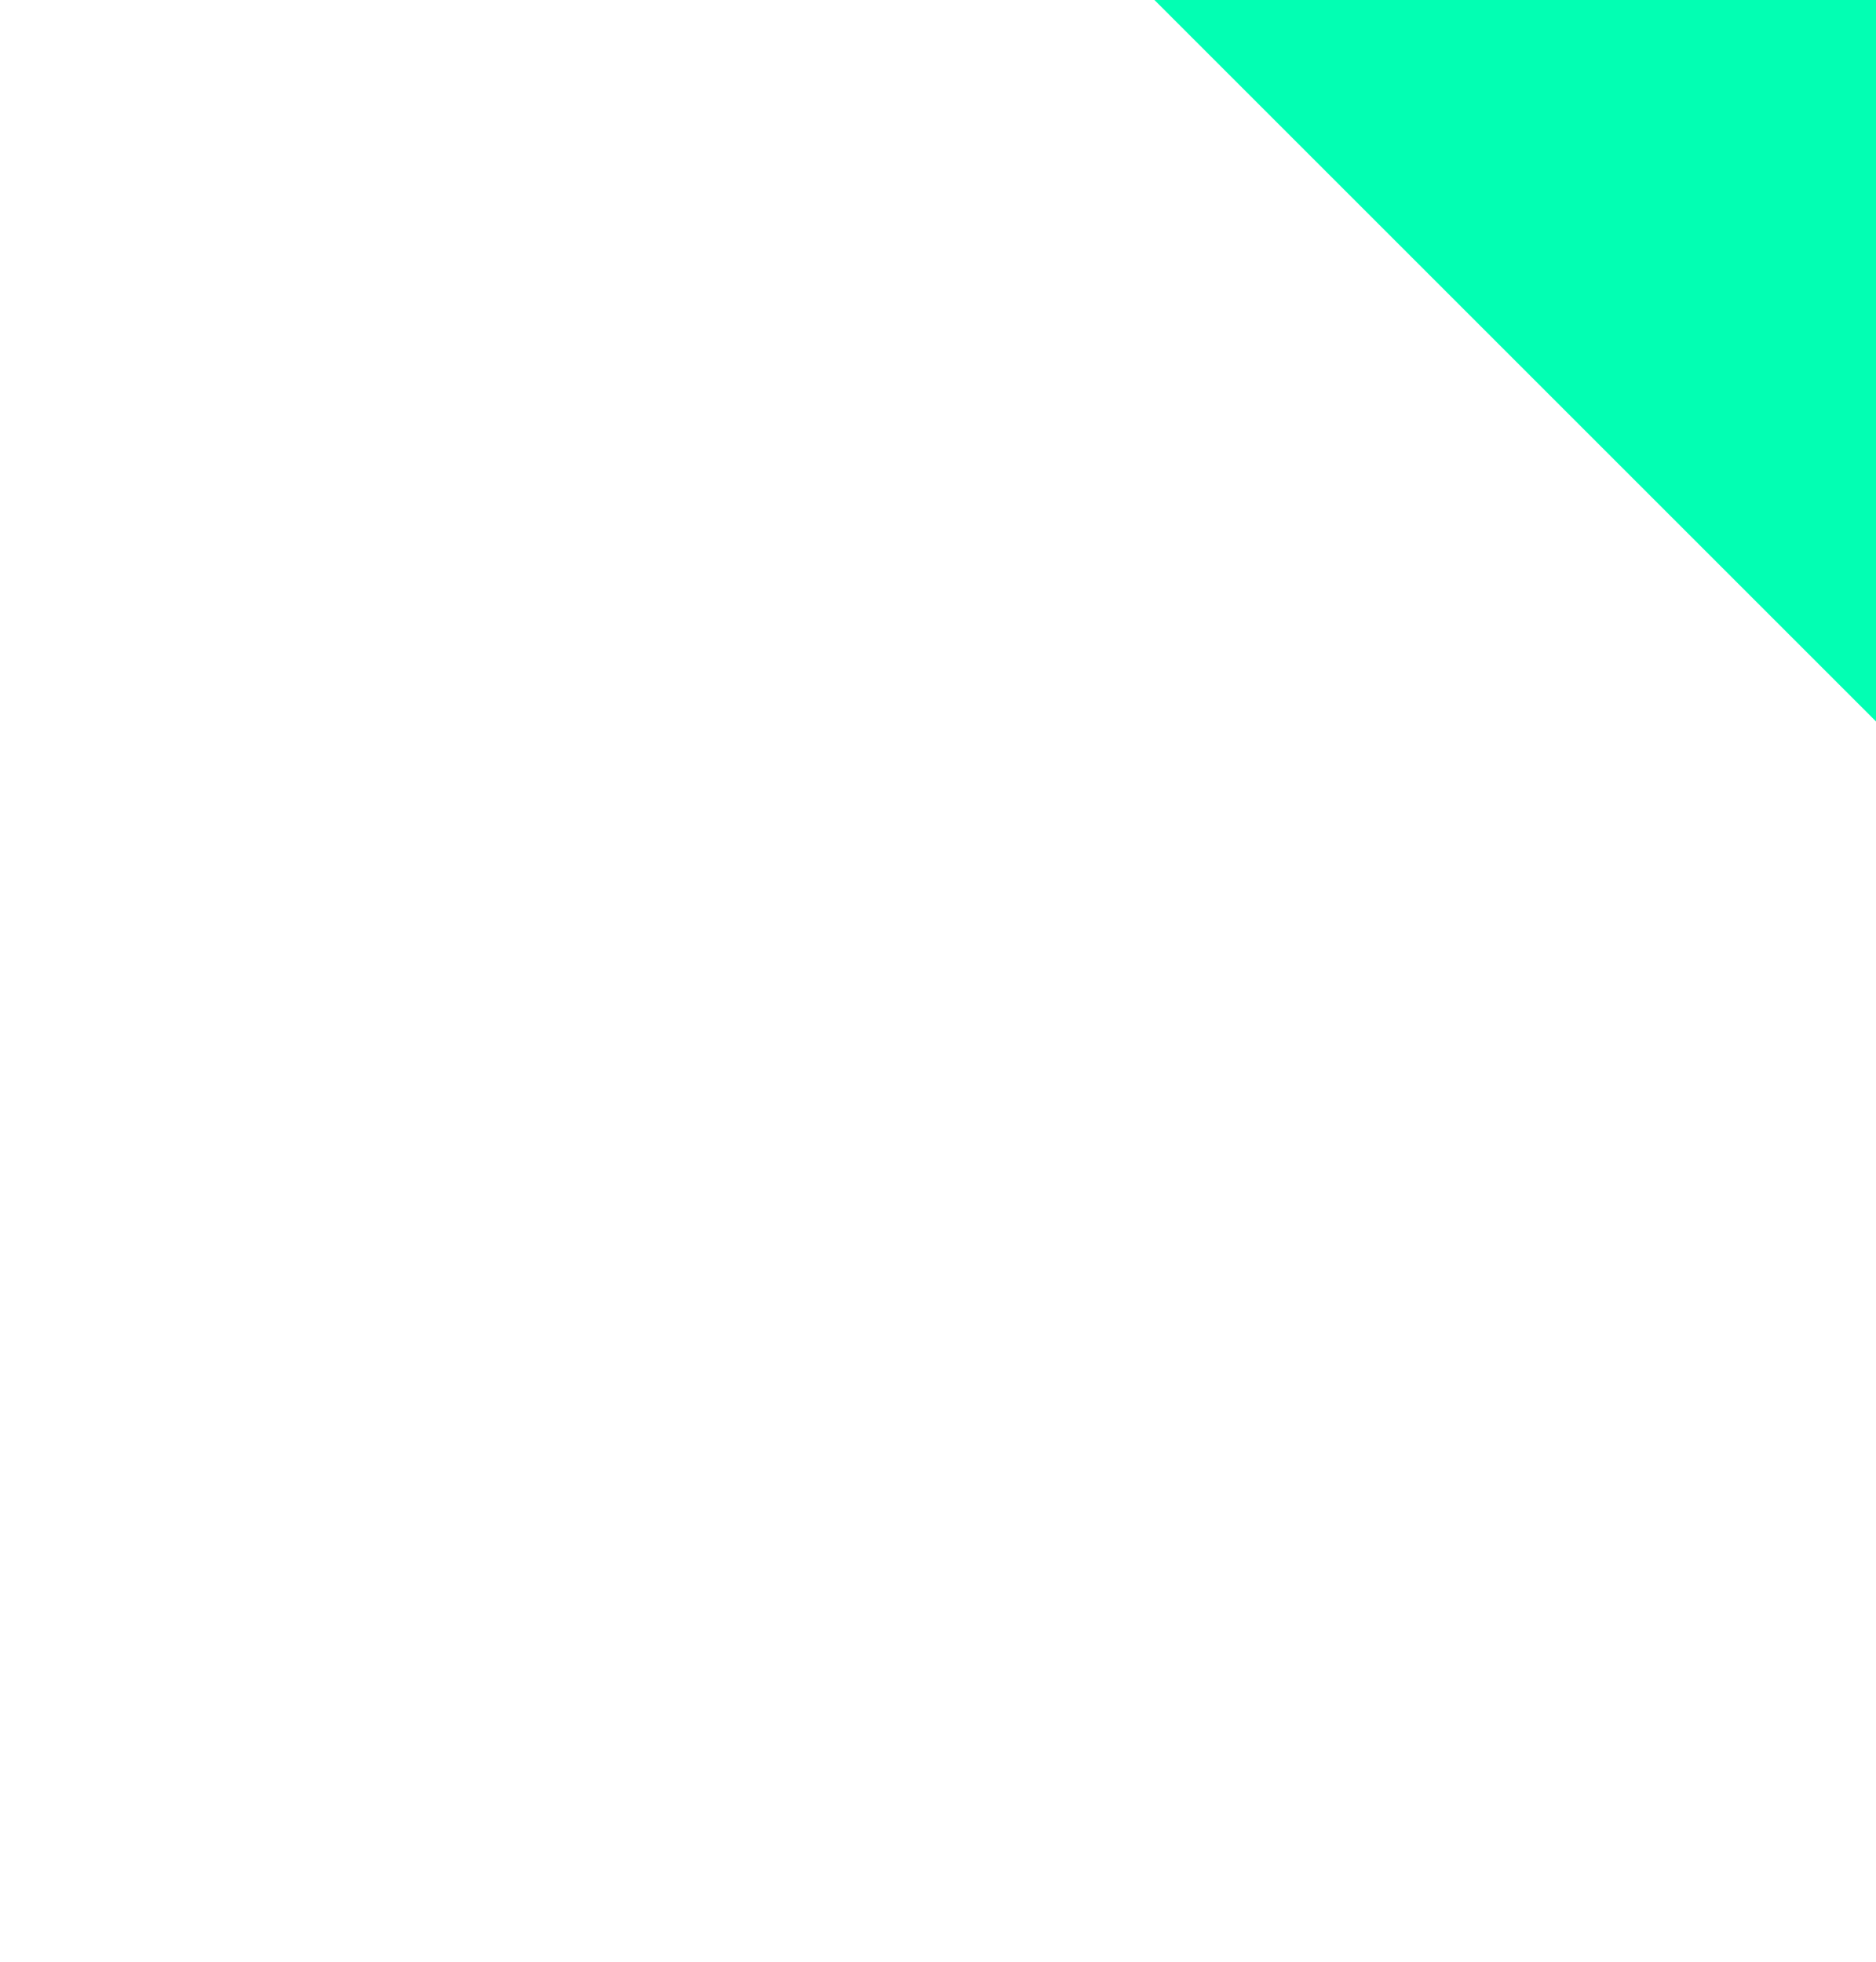 <svg width="260" height="272" viewBox="0 0 260 272" fill="none" xmlns="http://www.w3.org/2000/svg">
<g clip-path="url(#clip0_1_30)">
<rect width="260" height="272" fill="white" fill-opacity="0.1"/>
<path d="M260 0H160L260 100V0Z" fill="#00FFB2"/>
<g filter="url(#filter0_b_1_30)">
<rect x="-130" width="390" height="272" fill="white" fill-opacity="0.01"/>
</g>
</g>
<defs>
<filter id="filter0_b_1_30" x="-230" y="-100" width="590" height="472" filterUnits="userSpaceOnUse" color-interpolation-filters="sRGB">
<feFlood flood-opacity="0" result="BackgroundImageFix"/>
<feGaussianBlur in="BackgroundImageFix" stdDeviation="50"/>
<feComposite in2="SourceAlpha" operator="in" result="effect1_backgroundBlur_1_30"/>
<feBlend mode="normal" in="SourceGraphic" in2="effect1_backgroundBlur_1_30" result="shape"/>
</filter>
<clipPath id="clip0_1_30">
<rect width="260" height="272" fill="white"/>
</clipPath>
</defs>
</svg>
